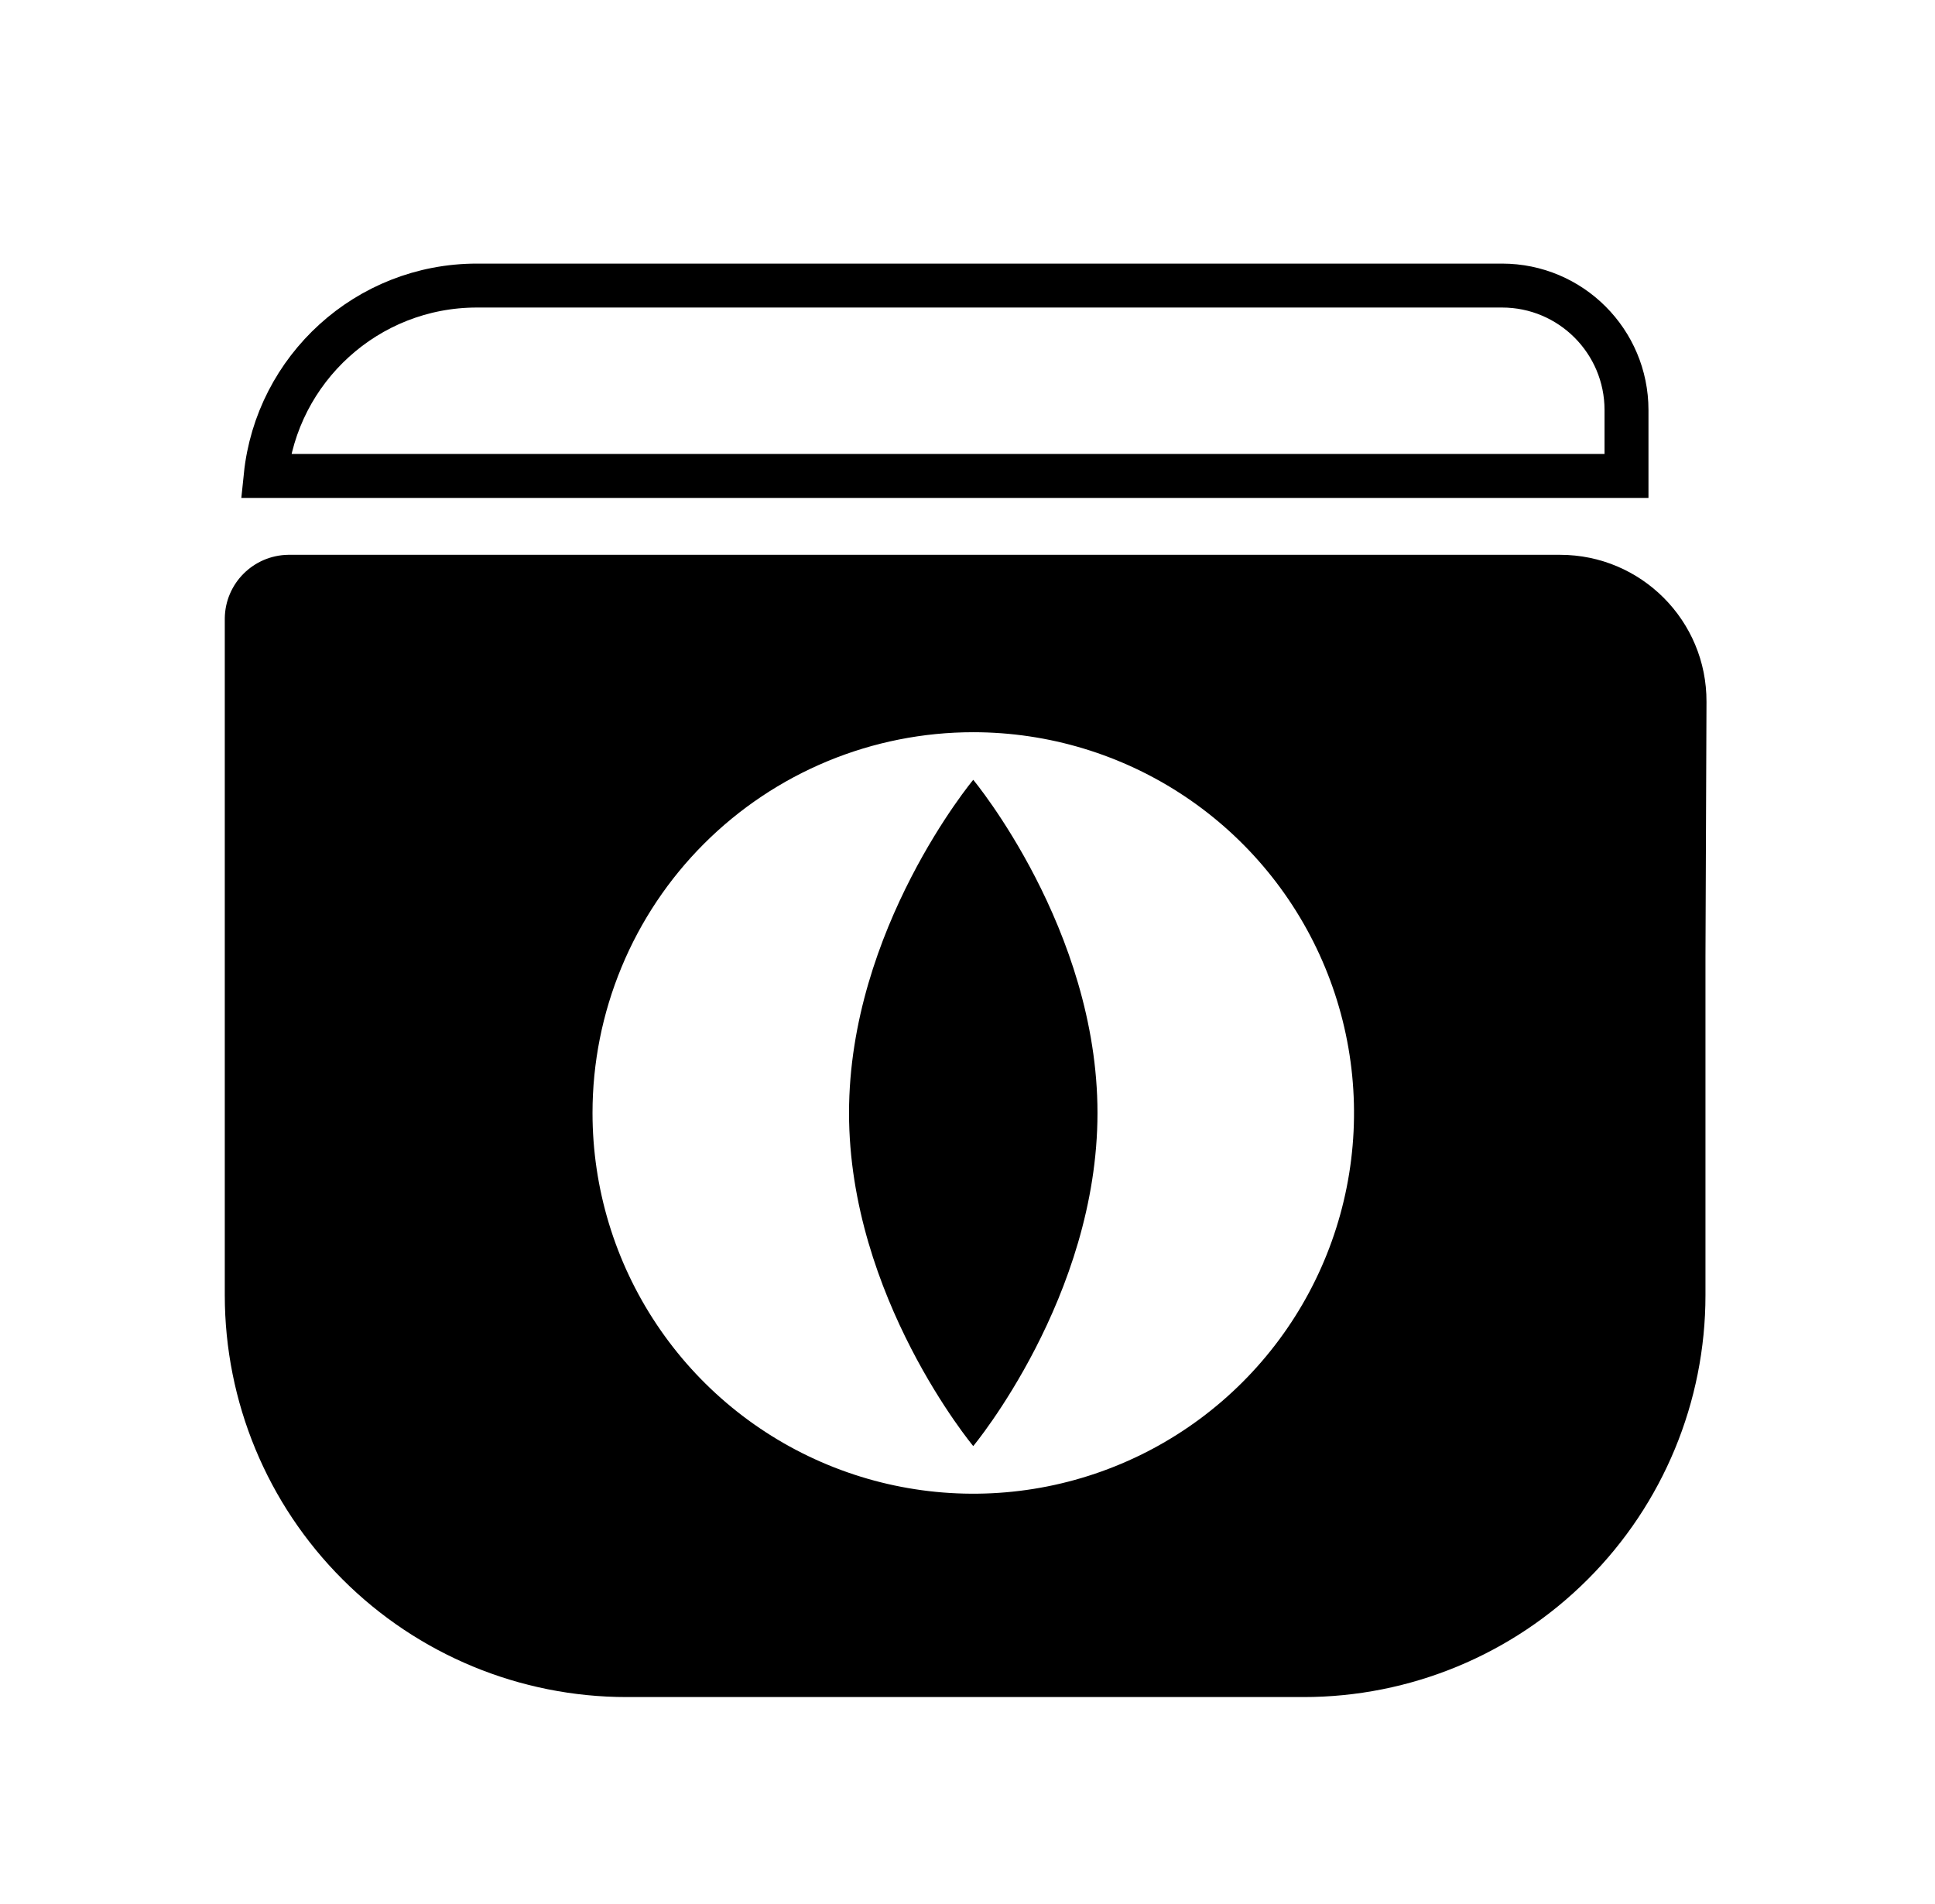 <svg width="62" height="61" viewBox="0 0 56.5 65" fill="none" xmlns="http://www.w3.org/2000/svg">
<path fill-rule="evenodd" clip-rule="evenodd" d="M39.726 18.943H5.059C3.867 18.96 2.906 19.921 2.892 21.11V44.223C2.892 47.86 4.336 51.351 6.912 53.924C9.485 56.5 12.976 57.943 16.613 57.943H39.726C43.363 57.943 46.854 56.5 49.427 53.924C52.002 51.351 53.446 47.86 53.446 44.223V32.666L53.481 23.964C53.493 21.194 51.251 18.943 48.481 18.943H39.726ZM35.669 27.19C33.531 25.762 31.018 25 28.446 25C26.739 25 25.049 25.336 23.472 25.989C21.895 26.643 20.462 27.6 19.255 28.807C18.047 30.014 17.09 31.447 16.437 33.025C15.783 34.602 15.447 36.292 15.447 37.999C15.447 40.57 16.209 43.084 17.638 45.222C19.066 47.36 21.096 49.026 23.472 50.01C25.847 50.994 28.461 51.252 30.983 50.75C33.505 50.248 35.821 49.01 37.639 47.192C39.458 45.374 40.696 43.058 41.197 40.536C41.699 38.014 41.441 35.4 40.457 33.025C39.473 30.649 37.807 28.619 35.669 27.19ZM28.446 49.374C28.446 49.374 24.205 44.281 24.205 37.999C24.205 31.718 28.446 26.625 28.446 26.625C28.446 26.625 32.688 31.717 32.688 37.999C32.688 44.281 28.446 49.374 28.446 49.374Z" fill="currentColor"/>
<path d="M4.288 16.25C4.664 12.598 7.749 9.75 11.5 9.75H46.5C48.847 9.75 50.75 11.653 50.75 14V16.25H4.288Z" stroke="currentColor" stroke-width="1.5"/>
</svg>
